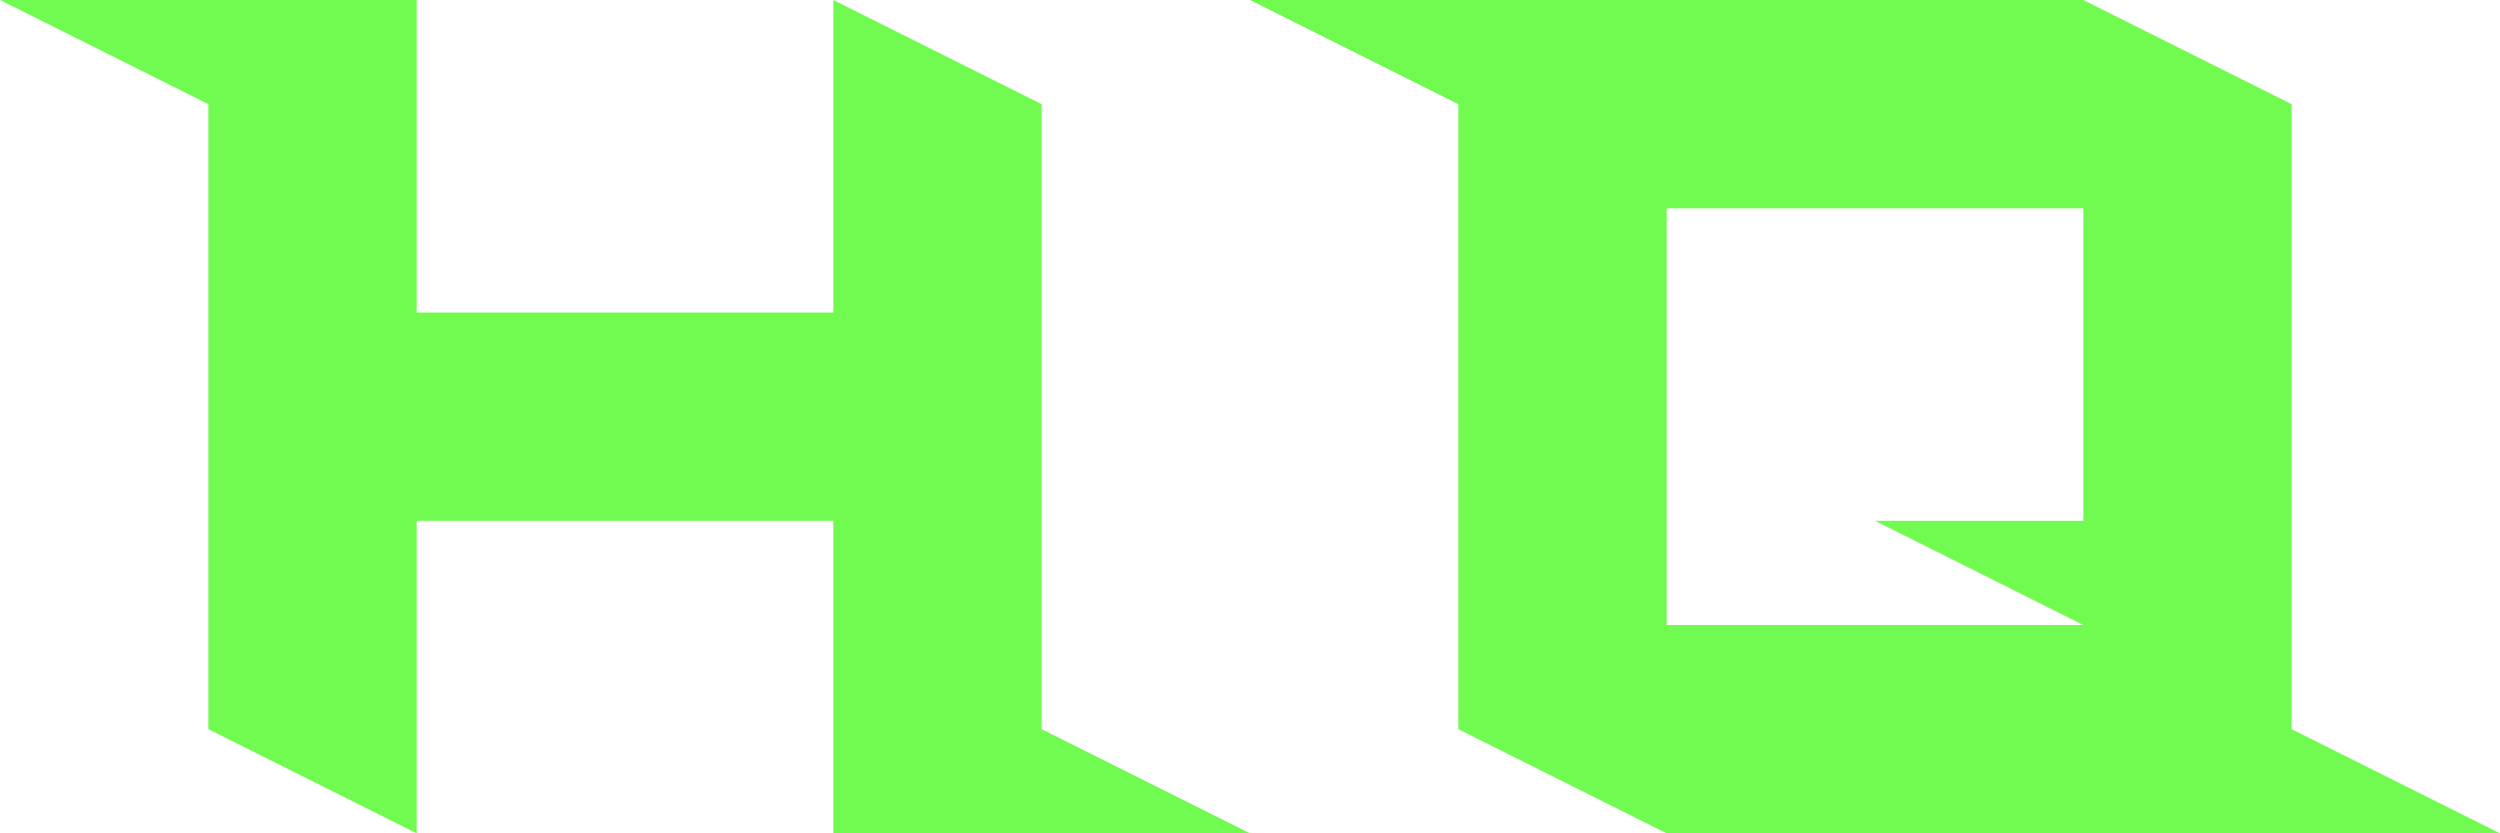 <svg xmlns="http://www.w3.org/2000/svg" viewBox="0 0 38.4 12.8"><path fill="#71fb51" d="M6.4 0H0l1.6.8 1.6.8v9.6l3.2 1.6V8h6.4v4.8h6.4L16 11.2V1.6L12.8 0v4.8H6.4v-4zm12.8 0 3.2 1.6v9.6l3.2 1.6h12.8l-3.2-1.6V1.6L32 0h-9.6zm6.4 3.2H32V8h-3.2L32 9.6h-6.4V6.4z"/></svg>